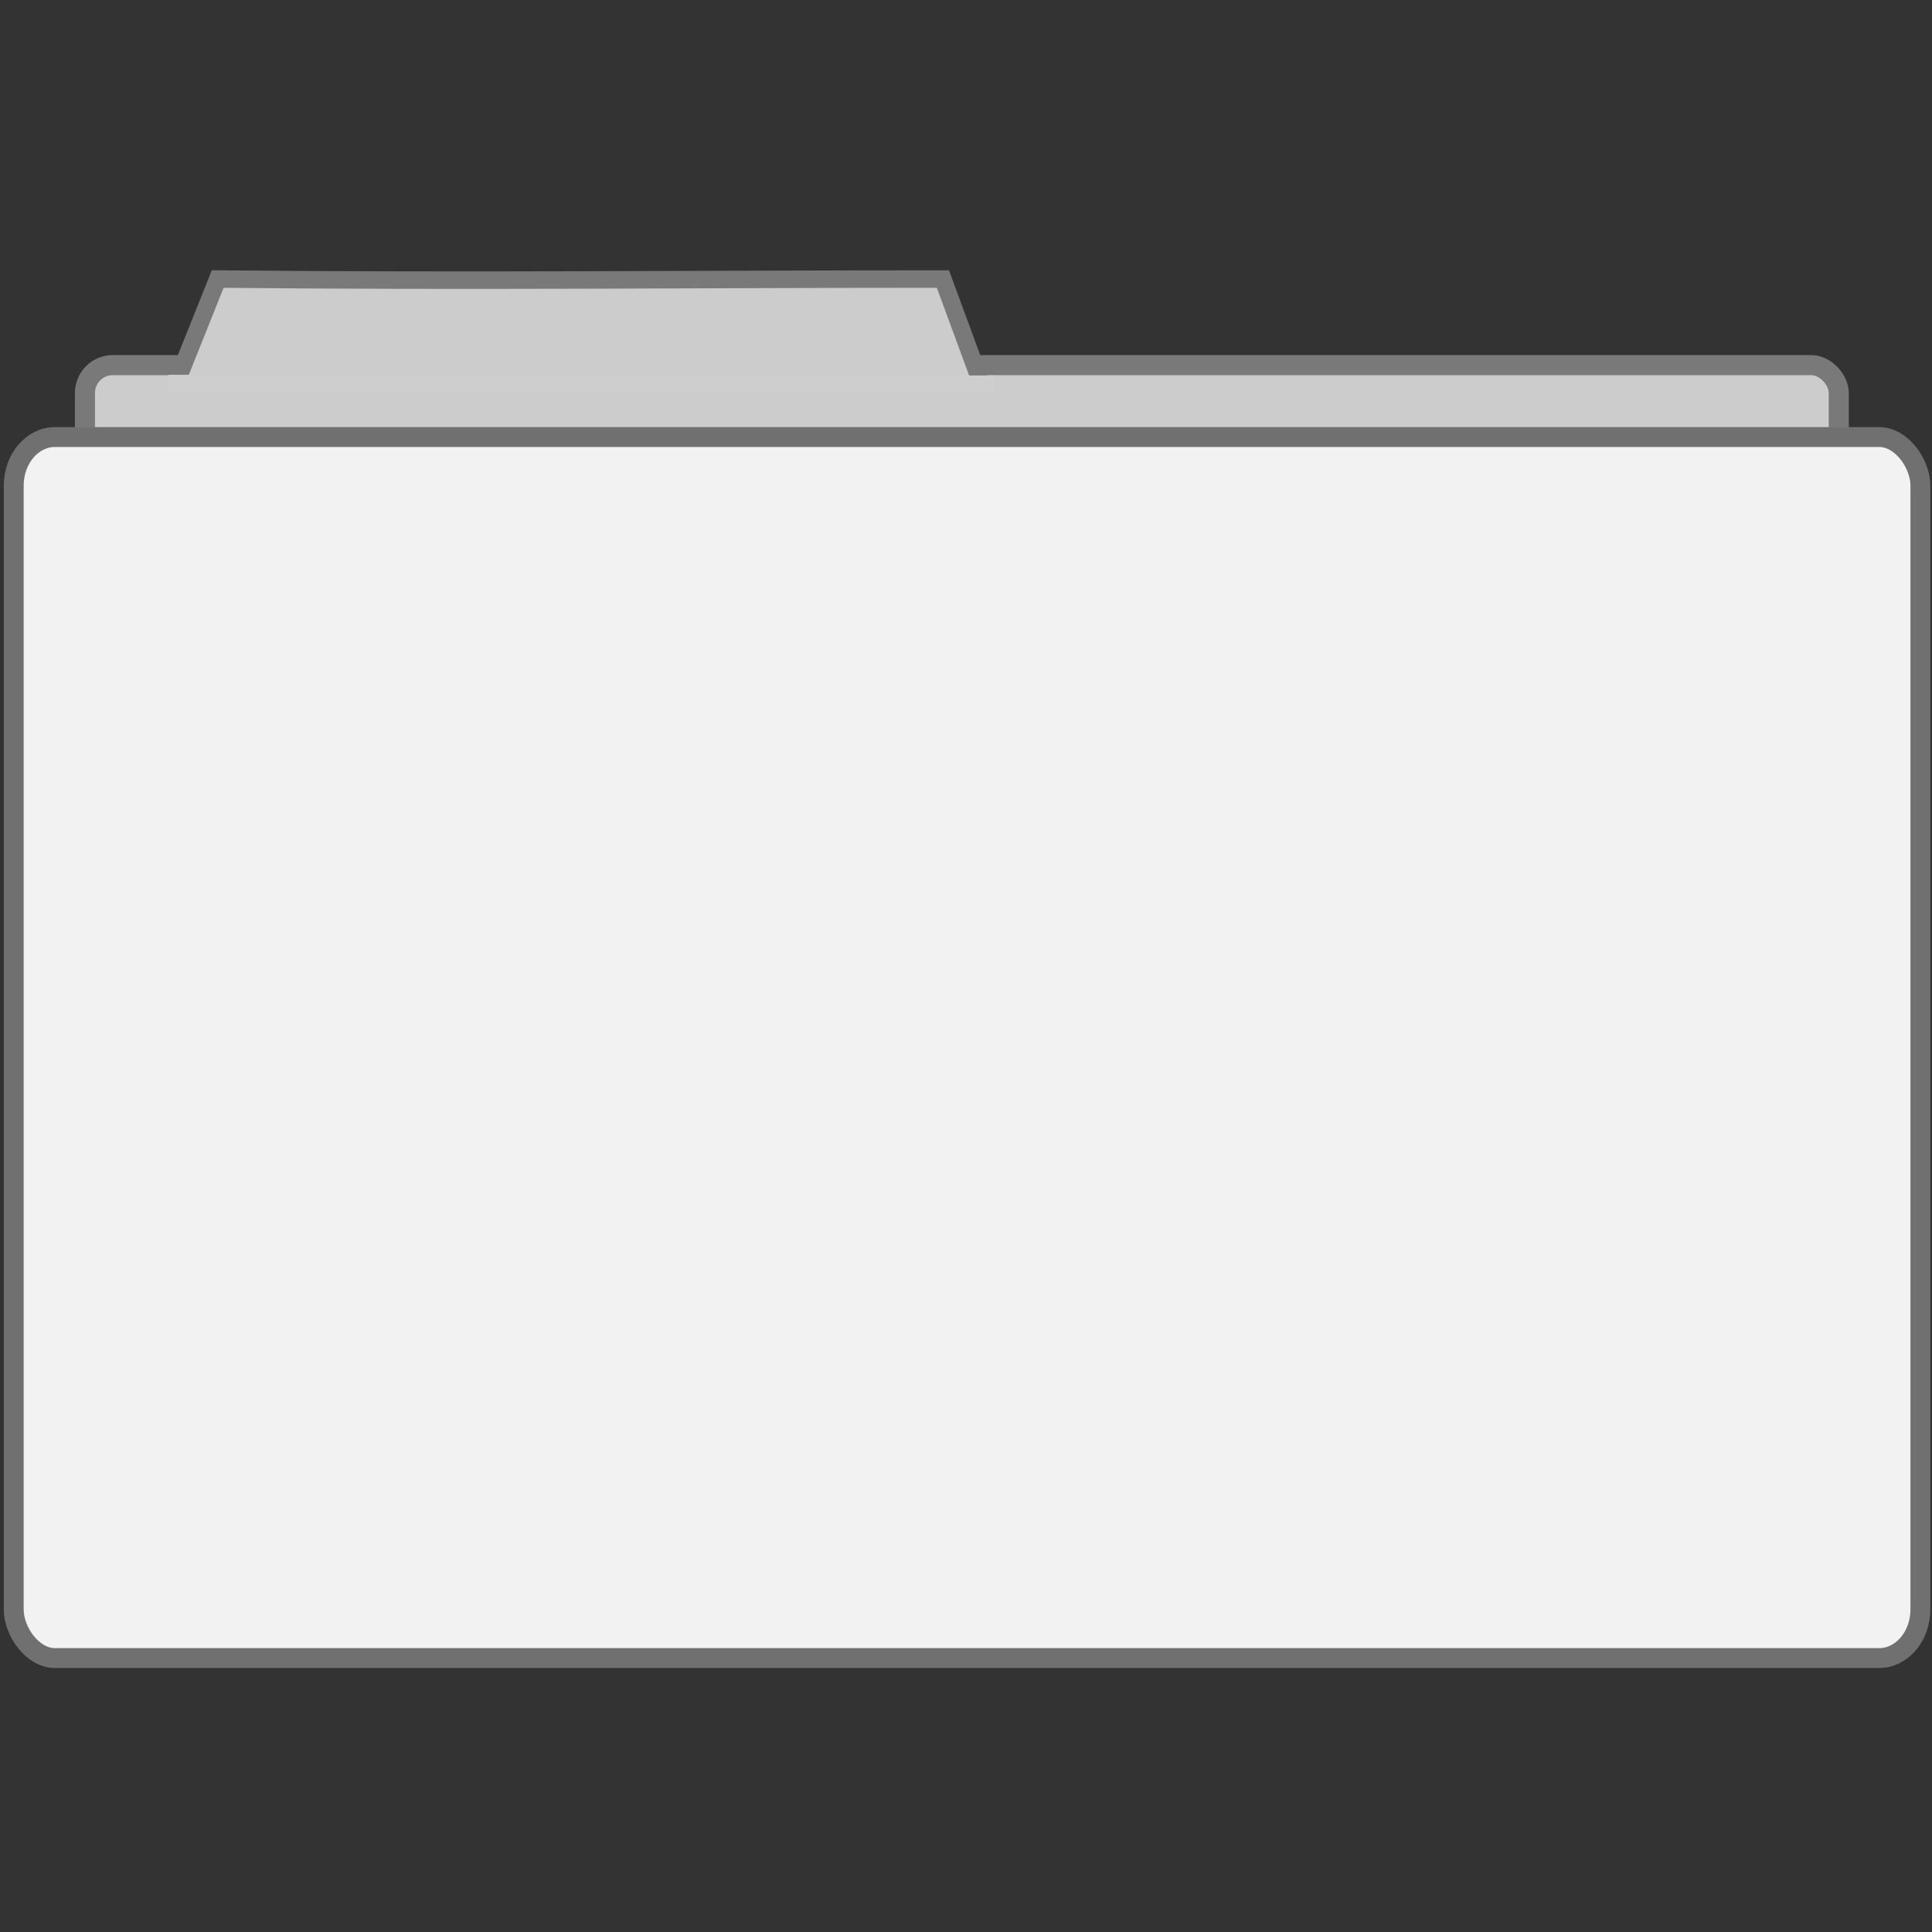 <?xml version="1.0" encoding="UTF-8" standalone="no"?>
<!-- Created with Inkscape (http://www.inkscape.org/) -->

<svg
   xmlns:dc="http://purl.org/dc/elements/1.1/"
   xmlns:cc="http://creativecommons.org/ns#"
   xmlns:rdf="http://www.w3.org/1999/02/22-rdf-syntax-ns#"
   xmlns:svg="http://www.w3.org/2000/svg"
   xmlns="http://www.w3.org/2000/svg"
   version="1.1"
   width="96"
   height="96"
   id="svg2"
   style="enable-background:new">
  <rect width="100%" height="100%" fill="#333333" stroke="none"/>
  <defs
     id="defs4">
    <marker
       refX="0"
       refY="0"
       orient="auto"
       id="DotL"
       style="overflow:visible">
      <path
         d="m -2.5,-1 c 0,2.76 -2.24,5 -5,5 -2.76,0 -5,-2.24 -5,-5 0,-2.76 2.24,-5 5,-5 2.76,0 5,2.24 5,5 z"
         transform="matrix(0.8,0,0,0.8,5.92,0.8)"
         id="path5291"
         style="fill-rule:evenodd;stroke:#000000;stroke-width:1pt" />
    </marker>
    <marker
       refX="0"
       refY="0"
       orient="auto"
       id="Arrow2Sstart"
       style="overflow:visible">
      <path
         d="M 8.719,4.034 -2.207,0.016 8.719,-4.002 c -1.745,2.372 -1.735,5.617 -6e-7,8.035 z"
         transform="matrix(0.3,0,0,0.3,-0.69,0)"
         id="path5260"
         style="fill-rule:evenodd;stroke-width:0.625;stroke-linejoin:round" />
    </marker>
    <linearGradient
       id="linearGradient5220">
      <stop
         id="stop5222"
         style="stop-color:#787878;stop-opacity:1"
         offset="0" />
    </linearGradient>
  </defs>
  <g
     transform="translate(16.846,-1044.406)"
     id="layer1"
     style="display:inline">
    <rect
       width="87.145"
       height="12.912"
       ry="1.381"
       x="-12.624"
       y="1062.549"
       id="rect6258"
       style="fill:#cccccc;fill-opacity:1;stroke:#797979;stroke-width:0.997;stroke-linejoin:round;stroke-miterlimit:4;stroke-opacity:1;stroke-dasharray:none" />
    <rect
       width="94.739"
       height="60.673"
       rx="2.054"
       ry="2.412"
       x="-16.163"
       y="1066.122"
       id="rect7201"
       style="fill:#f2f2f2;fill-opacity:1;stroke:#707070;stroke-width:0.987;stroke-linecap:round;stroke-linejoin:round;stroke-miterlimit:3.9;stroke-opacity:1;stroke-dasharray:none" />
    <path
       d="m -8.01,1063.223 1.982,-4.952 c 12.411,0.126 23.802,0 36.035,0 l 1.817,4.934"
       id="path6263"
       style="fill:#cccccc;fill-opacity:1;stroke:#797979;stroke-width:0.868px;stroke-opacity:1;marker-start:none;marker-mid:none" />
    <path
       d="m -8.476,1063.424 41.039,0.033"
       id="path7229"
       style="fill:#f9f9f9;stroke:#cecece;stroke-width:0.792;stroke-linecap:butt;stroke-linejoin:round;stroke-miterlimit:4;stroke-opacity:1;stroke-dasharray:none" />
  </g>
</svg>
